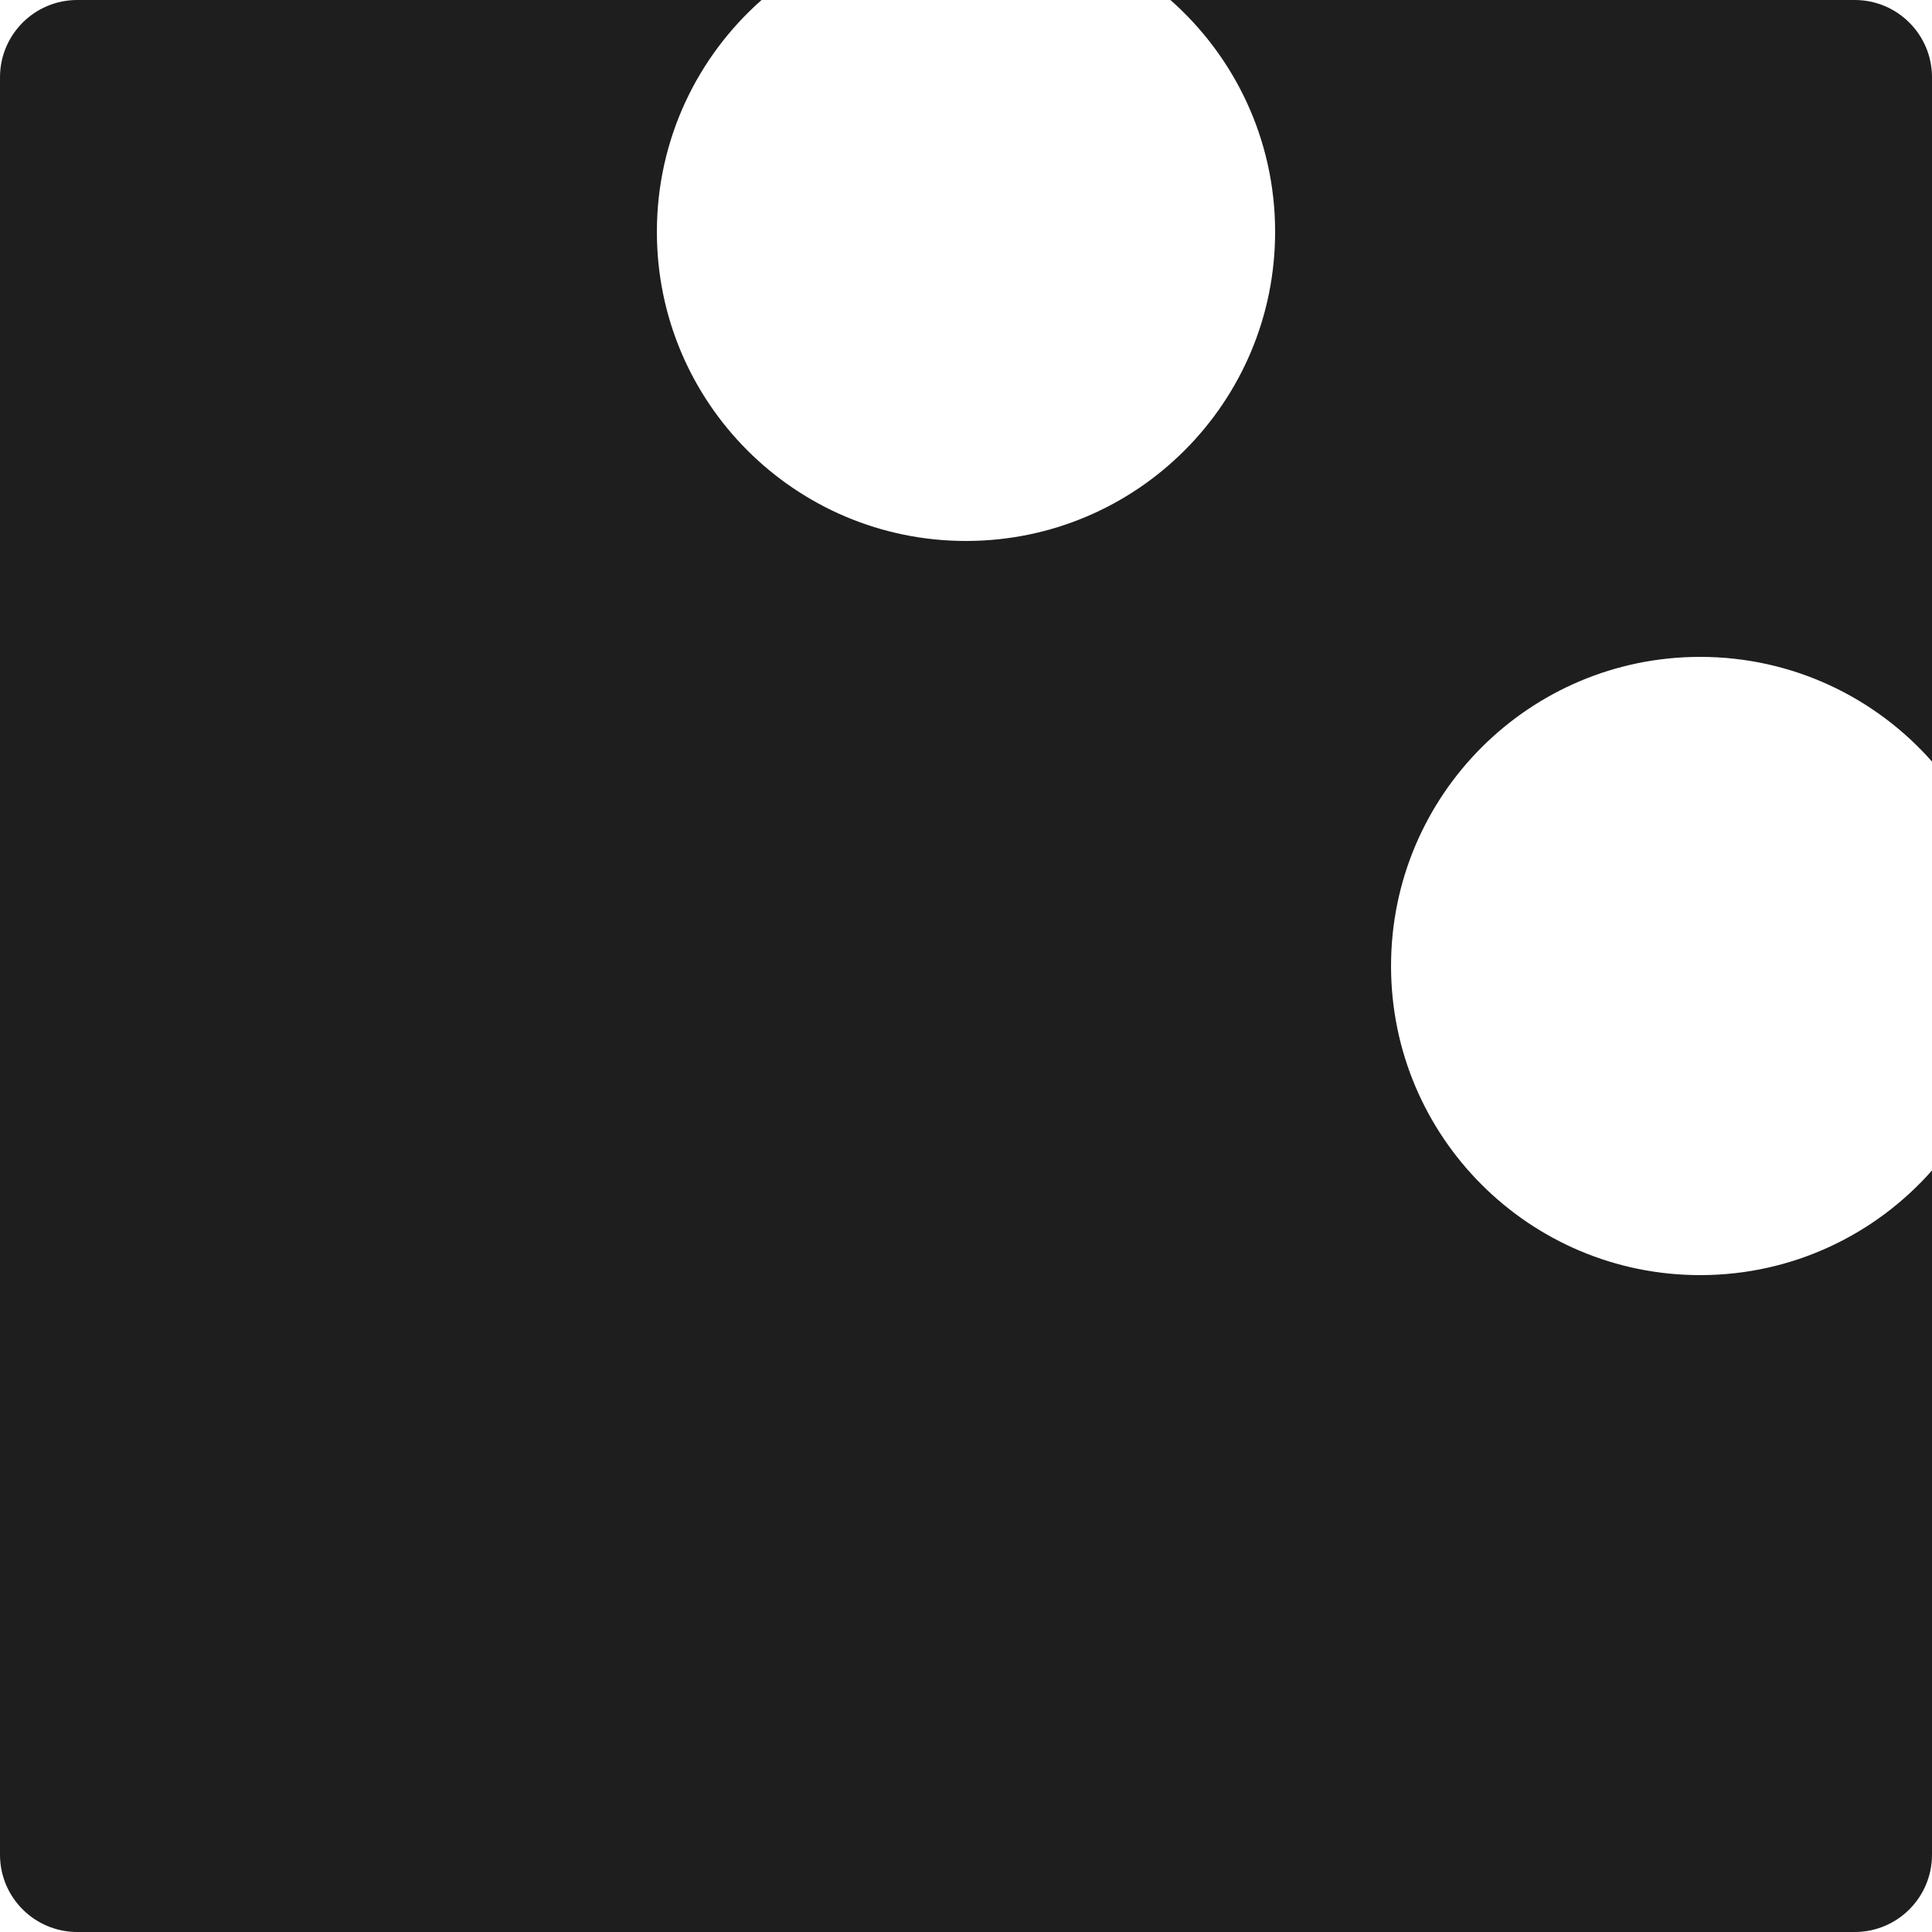 <svg width="250" height="250" viewBox="0 0 250 250" fill="none" xmlns="http://www.w3.org/2000/svg">
<path d="M10 250C4.477 250 0 245.523 0 240L0 10C0 4.477 4.477 0 10 0H98.546C90.24 7.33 85 18.052 85 30C85 52.091 102.909 70 125 70C147.091 70 165 52.091 165 30C165 18.052 159.76 7.33 151.454 0H240C245.523 0 250 4.477 250 10V98.546C242.671 90.24 231.948 85 220 85C197.909 85 180 102.909 180 125C180 147.091 197.909 165 220 165C231.948 165 242.671 159.76 250 151.455V240C250 245.523 245.523 250 240 250L10 250Z" fill="#1E1E1E"/>
</svg>
